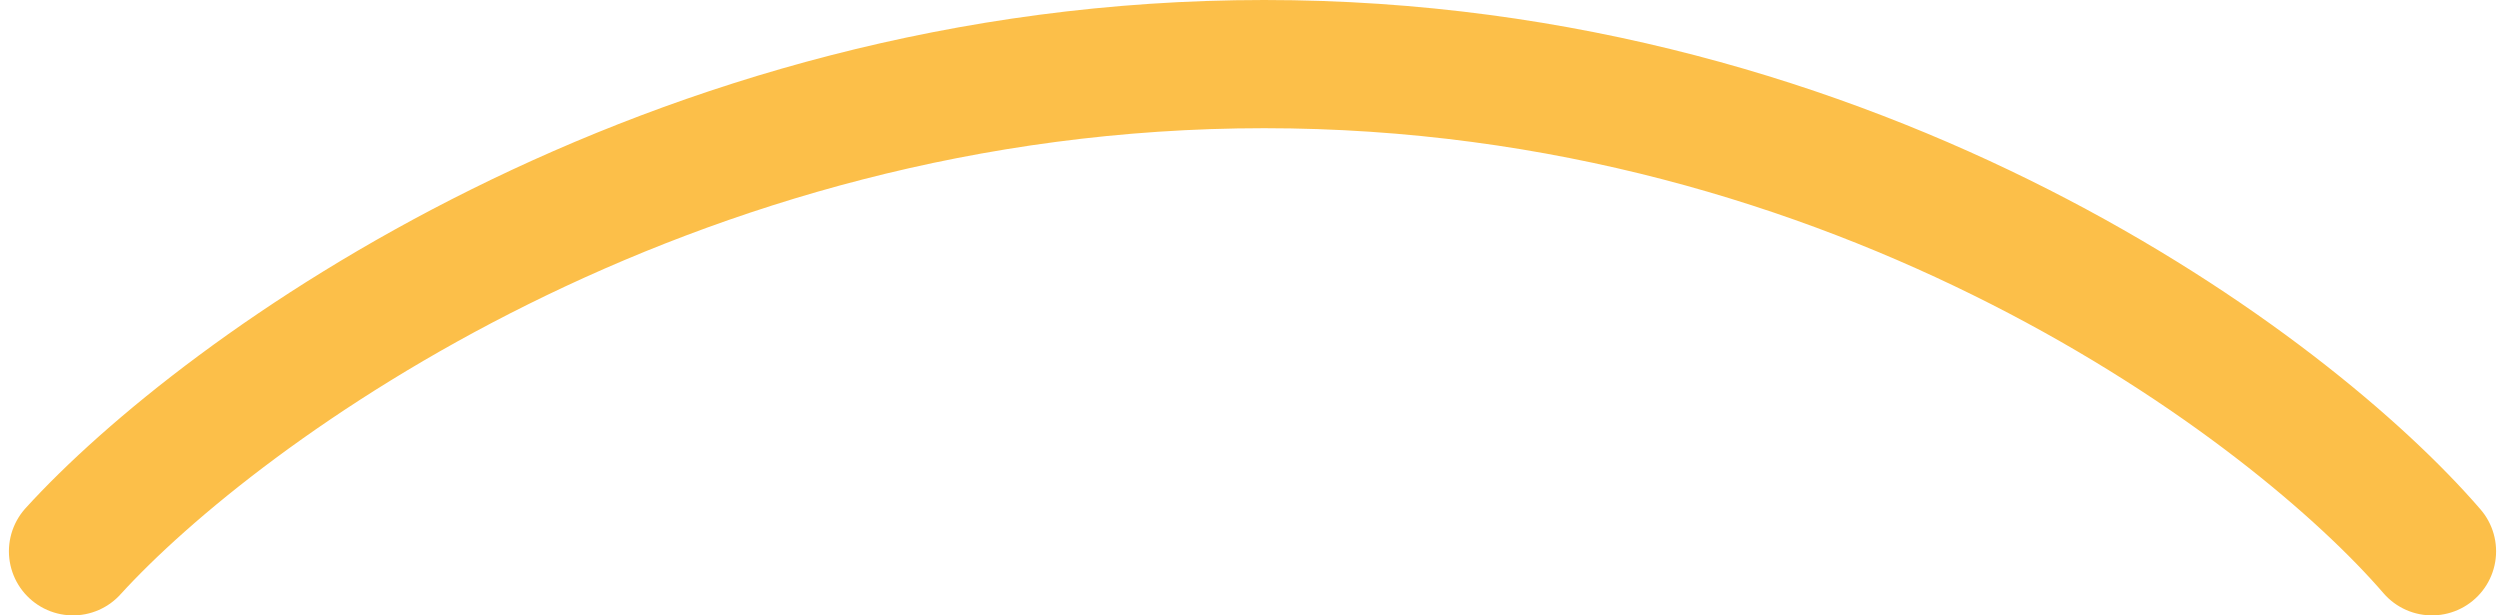<svg width="195" height="48" viewBox="0 0 195 48" fill="none" xmlns="http://www.w3.org/2000/svg">
<path d="M5.695 43C17.233 30.333 51.969 5 98.606 5C145.244 5 178.765 30.333 189.695 43" stroke="#FCBF49" stroke-width="10" stroke-linecap="round" stroke-linejoin="round"/>
</svg>
